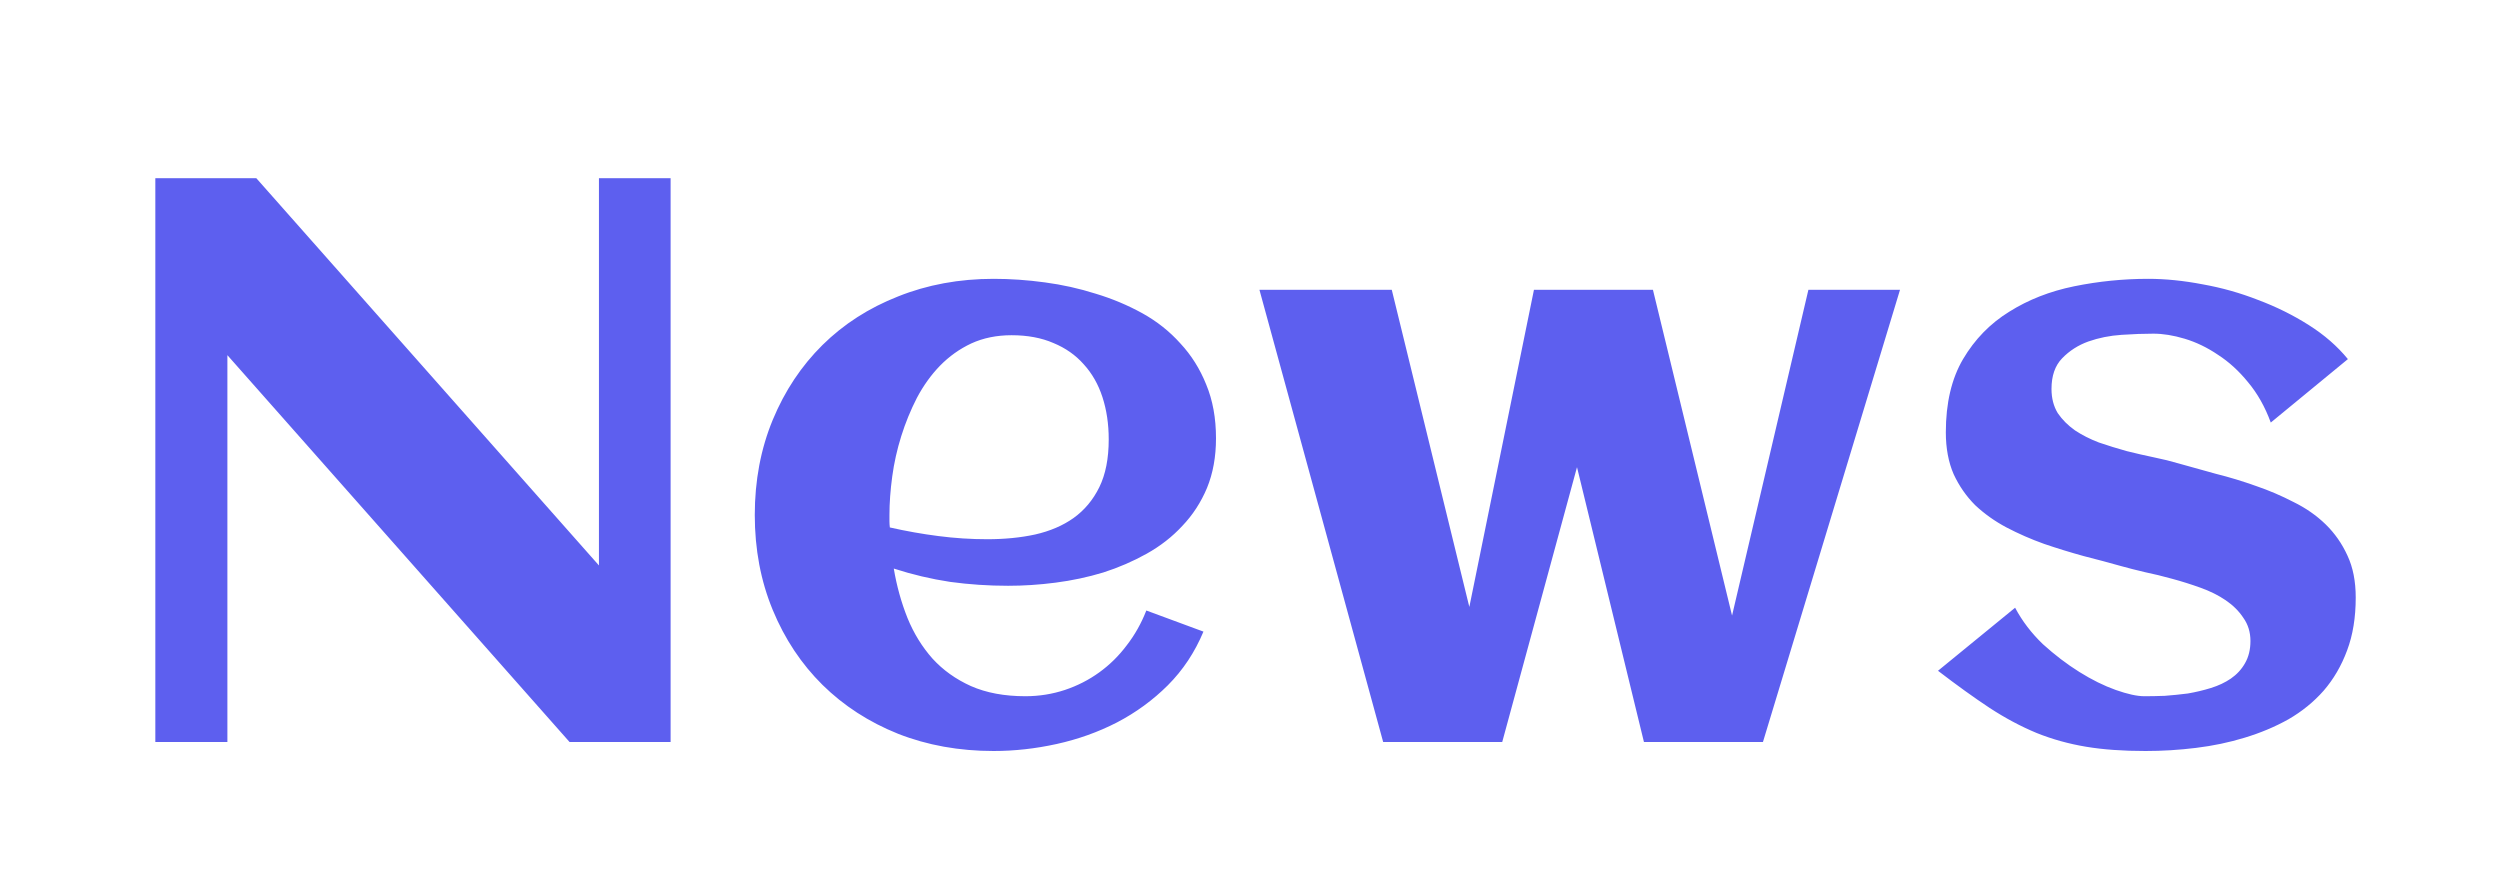 <svg width="45" height="16" viewBox="0 0 45 16" fill="none" xmlns="http://www.w3.org/2000/svg">
<g filter="url(#filter0_d_719_1663)">
<path d="M4.093 13.356H2.796V3.208H4.614L10.781 10.178V3.208H12.071V13.356H10.252L4.093 6.393V13.356ZM16.017 9.494C16.309 9.56 16.6 9.612 16.891 9.649C17.183 9.687 17.476 9.706 17.772 9.706C18.082 9.706 18.369 9.678 18.632 9.621C18.9 9.56 19.13 9.462 19.323 9.325C19.52 9.184 19.675 8.999 19.788 8.769C19.901 8.538 19.957 8.252 19.957 7.909C19.957 7.631 19.919 7.378 19.844 7.148C19.769 6.917 19.656 6.72 19.506 6.556C19.36 6.391 19.179 6.264 18.963 6.175C18.747 6.081 18.496 6.034 18.209 6.034C17.941 6.034 17.699 6.083 17.483 6.182C17.272 6.281 17.084 6.415 16.919 6.584C16.76 6.748 16.621 6.941 16.504 7.162C16.391 7.382 16.297 7.613 16.222 7.852C16.147 8.092 16.093 8.334 16.06 8.578C16.027 8.823 16.01 9.053 16.01 9.269C16.01 9.306 16.01 9.344 16.01 9.382C16.01 9.419 16.013 9.457 16.017 9.494ZM21.888 7.888C21.888 8.221 21.834 8.519 21.726 8.783C21.618 9.041 21.47 9.269 21.282 9.466C21.099 9.664 20.885 9.83 20.64 9.967C20.396 10.103 20.136 10.216 19.858 10.305C19.581 10.389 19.294 10.45 18.998 10.488C18.707 10.526 18.423 10.544 18.146 10.544C17.793 10.544 17.446 10.521 17.103 10.474C16.76 10.422 16.421 10.342 16.088 10.234C16.14 10.544 16.222 10.841 16.334 11.122C16.447 11.4 16.598 11.644 16.785 11.855C16.974 12.062 17.204 12.226 17.476 12.349C17.753 12.471 18.08 12.532 18.456 12.532C18.705 12.532 18.942 12.494 19.168 12.419C19.393 12.344 19.6 12.238 19.788 12.102C19.976 11.966 20.14 11.804 20.281 11.616C20.427 11.428 20.544 11.219 20.634 10.989L21.662 11.369C21.507 11.74 21.294 12.062 21.021 12.335C20.753 12.602 20.448 12.825 20.105 13.004C19.767 13.178 19.405 13.307 19.02 13.392C18.639 13.476 18.261 13.518 17.885 13.518C17.265 13.518 16.692 13.415 16.165 13.208C15.639 12.997 15.186 12.703 14.805 12.328C14.425 11.952 14.126 11.503 13.91 10.981C13.694 10.46 13.586 9.889 13.586 9.269C13.586 8.649 13.694 8.078 13.91 7.556C14.126 7.035 14.425 6.586 14.805 6.21C15.186 5.834 15.639 5.543 16.165 5.336C16.692 5.125 17.265 5.019 17.885 5.019C18.186 5.019 18.493 5.04 18.808 5.083C19.123 5.125 19.428 5.193 19.724 5.287C20.02 5.376 20.3 5.494 20.563 5.639C20.826 5.785 21.054 5.966 21.247 6.182C21.444 6.393 21.599 6.64 21.712 6.922C21.829 7.204 21.888 7.526 21.888 7.888ZM27.04 13.356H24.897L22.67 5.217H25.052L26.448 10.925L27.611 5.217H29.753L31.177 11.08L32.551 5.217H34.2L31.733 13.356H29.591L28.386 8.409L27.04 13.356ZM42.403 10.756C42.403 11.113 42.352 11.43 42.248 11.707C42.145 11.985 42.004 12.226 41.825 12.433C41.647 12.635 41.435 12.807 41.191 12.948C40.947 13.084 40.684 13.194 40.402 13.279C40.125 13.364 39.833 13.425 39.528 13.462C39.222 13.5 38.919 13.518 38.619 13.518C38.215 13.518 37.858 13.493 37.548 13.441C37.237 13.389 36.941 13.307 36.66 13.194C36.378 13.077 36.096 12.927 35.814 12.743C35.537 12.56 35.227 12.337 34.884 12.074L36.272 10.939C36.399 11.179 36.566 11.397 36.772 11.595C36.984 11.787 37.202 11.954 37.428 12.095C37.653 12.236 37.872 12.344 38.083 12.419C38.295 12.494 38.466 12.532 38.598 12.532C38.706 12.532 38.828 12.53 38.964 12.525C39.1 12.515 39.239 12.501 39.38 12.483C39.521 12.459 39.66 12.426 39.796 12.384C39.932 12.342 40.052 12.285 40.155 12.215C40.263 12.14 40.348 12.048 40.409 11.94C40.475 11.827 40.508 11.693 40.508 11.538C40.508 11.378 40.465 11.24 40.381 11.122C40.301 11 40.195 10.895 40.063 10.805C39.932 10.716 39.782 10.641 39.612 10.58C39.443 10.519 39.272 10.465 39.098 10.418C38.929 10.371 38.764 10.331 38.605 10.298C38.445 10.26 38.306 10.225 38.189 10.192C37.973 10.131 37.745 10.07 37.505 10.009C37.266 9.943 37.028 9.87 36.794 9.79C36.559 9.706 36.333 9.607 36.117 9.494C35.906 9.382 35.718 9.248 35.553 9.093C35.393 8.933 35.264 8.747 35.166 8.536C35.072 8.32 35.025 8.068 35.025 7.782C35.025 7.256 35.128 6.816 35.335 6.464C35.546 6.107 35.823 5.823 36.166 5.611C36.509 5.395 36.899 5.242 37.336 5.153C37.773 5.064 38.217 5.019 38.668 5.019C38.978 5.019 39.305 5.052 39.648 5.118C39.991 5.179 40.324 5.273 40.648 5.4C40.973 5.522 41.276 5.672 41.558 5.851C41.84 6.029 42.074 6.234 42.262 6.464L40.874 7.606C40.771 7.324 40.634 7.082 40.465 6.88C40.301 6.678 40.12 6.513 39.923 6.386C39.73 6.255 39.53 6.159 39.324 6.097C39.121 6.036 38.934 6.006 38.76 6.006C38.591 6.006 38.4 6.013 38.189 6.027C37.977 6.041 37.778 6.081 37.59 6.147C37.407 6.213 37.249 6.314 37.118 6.45C36.991 6.581 36.927 6.765 36.927 7C36.927 7.169 36.965 7.314 37.04 7.437C37.12 7.554 37.223 7.657 37.35 7.747C37.477 7.831 37.62 7.904 37.78 7.965C37.945 8.021 38.111 8.073 38.281 8.12C38.45 8.162 38.614 8.2 38.774 8.233C38.934 8.266 39.077 8.301 39.204 8.339C39.42 8.4 39.648 8.463 39.887 8.529C40.132 8.59 40.371 8.663 40.606 8.747C40.841 8.827 41.067 8.924 41.283 9.036C41.504 9.144 41.696 9.278 41.861 9.438C42.025 9.598 42.157 9.786 42.255 10.002C42.354 10.213 42.403 10.465 42.403 10.756Z" fill="#5D5FEF"/>
</g>
<defs>
<filter id="filter0_d_719_1663" x="0.39" y="0.802" width="44.419" height="15.122" filterUnits="userSpaceOnUse" color-interpolation-filters="sRGB">
<feFlood flood-opacity="0" result="BackgroundImageFix"/>
<feColorMatrix in="SourceAlpha" type="matrix" values="0 0 0 0 0 0 0 0 0 0 0 0 0 0 0 0 0 0 127 0" result="hardAlpha"/>
<feMorphology radius="1.203" operator="dilate" in="SourceAlpha" result="effect1_dropShadow_719_1663"/>
<feOffset/>
<feGaussianBlur stdDeviation="0.601"/>
<feComposite in2="hardAlpha" operator="out"/>
<feColorMatrix type="matrix" values="0 0 0 0 0.042 0 0 0 0 0.808 0 0 0 0 1 0 0 0 0.3 0"/>
<feBlend mode="normal" in2="BackgroundImageFix" result="effect1_dropShadow_719_1663"/>
<feBlend mode="normal" in="SourceGraphic" in2="effect1_dropShadow_719_1663" result="shape"/>
</filter>
</defs>
</svg>
